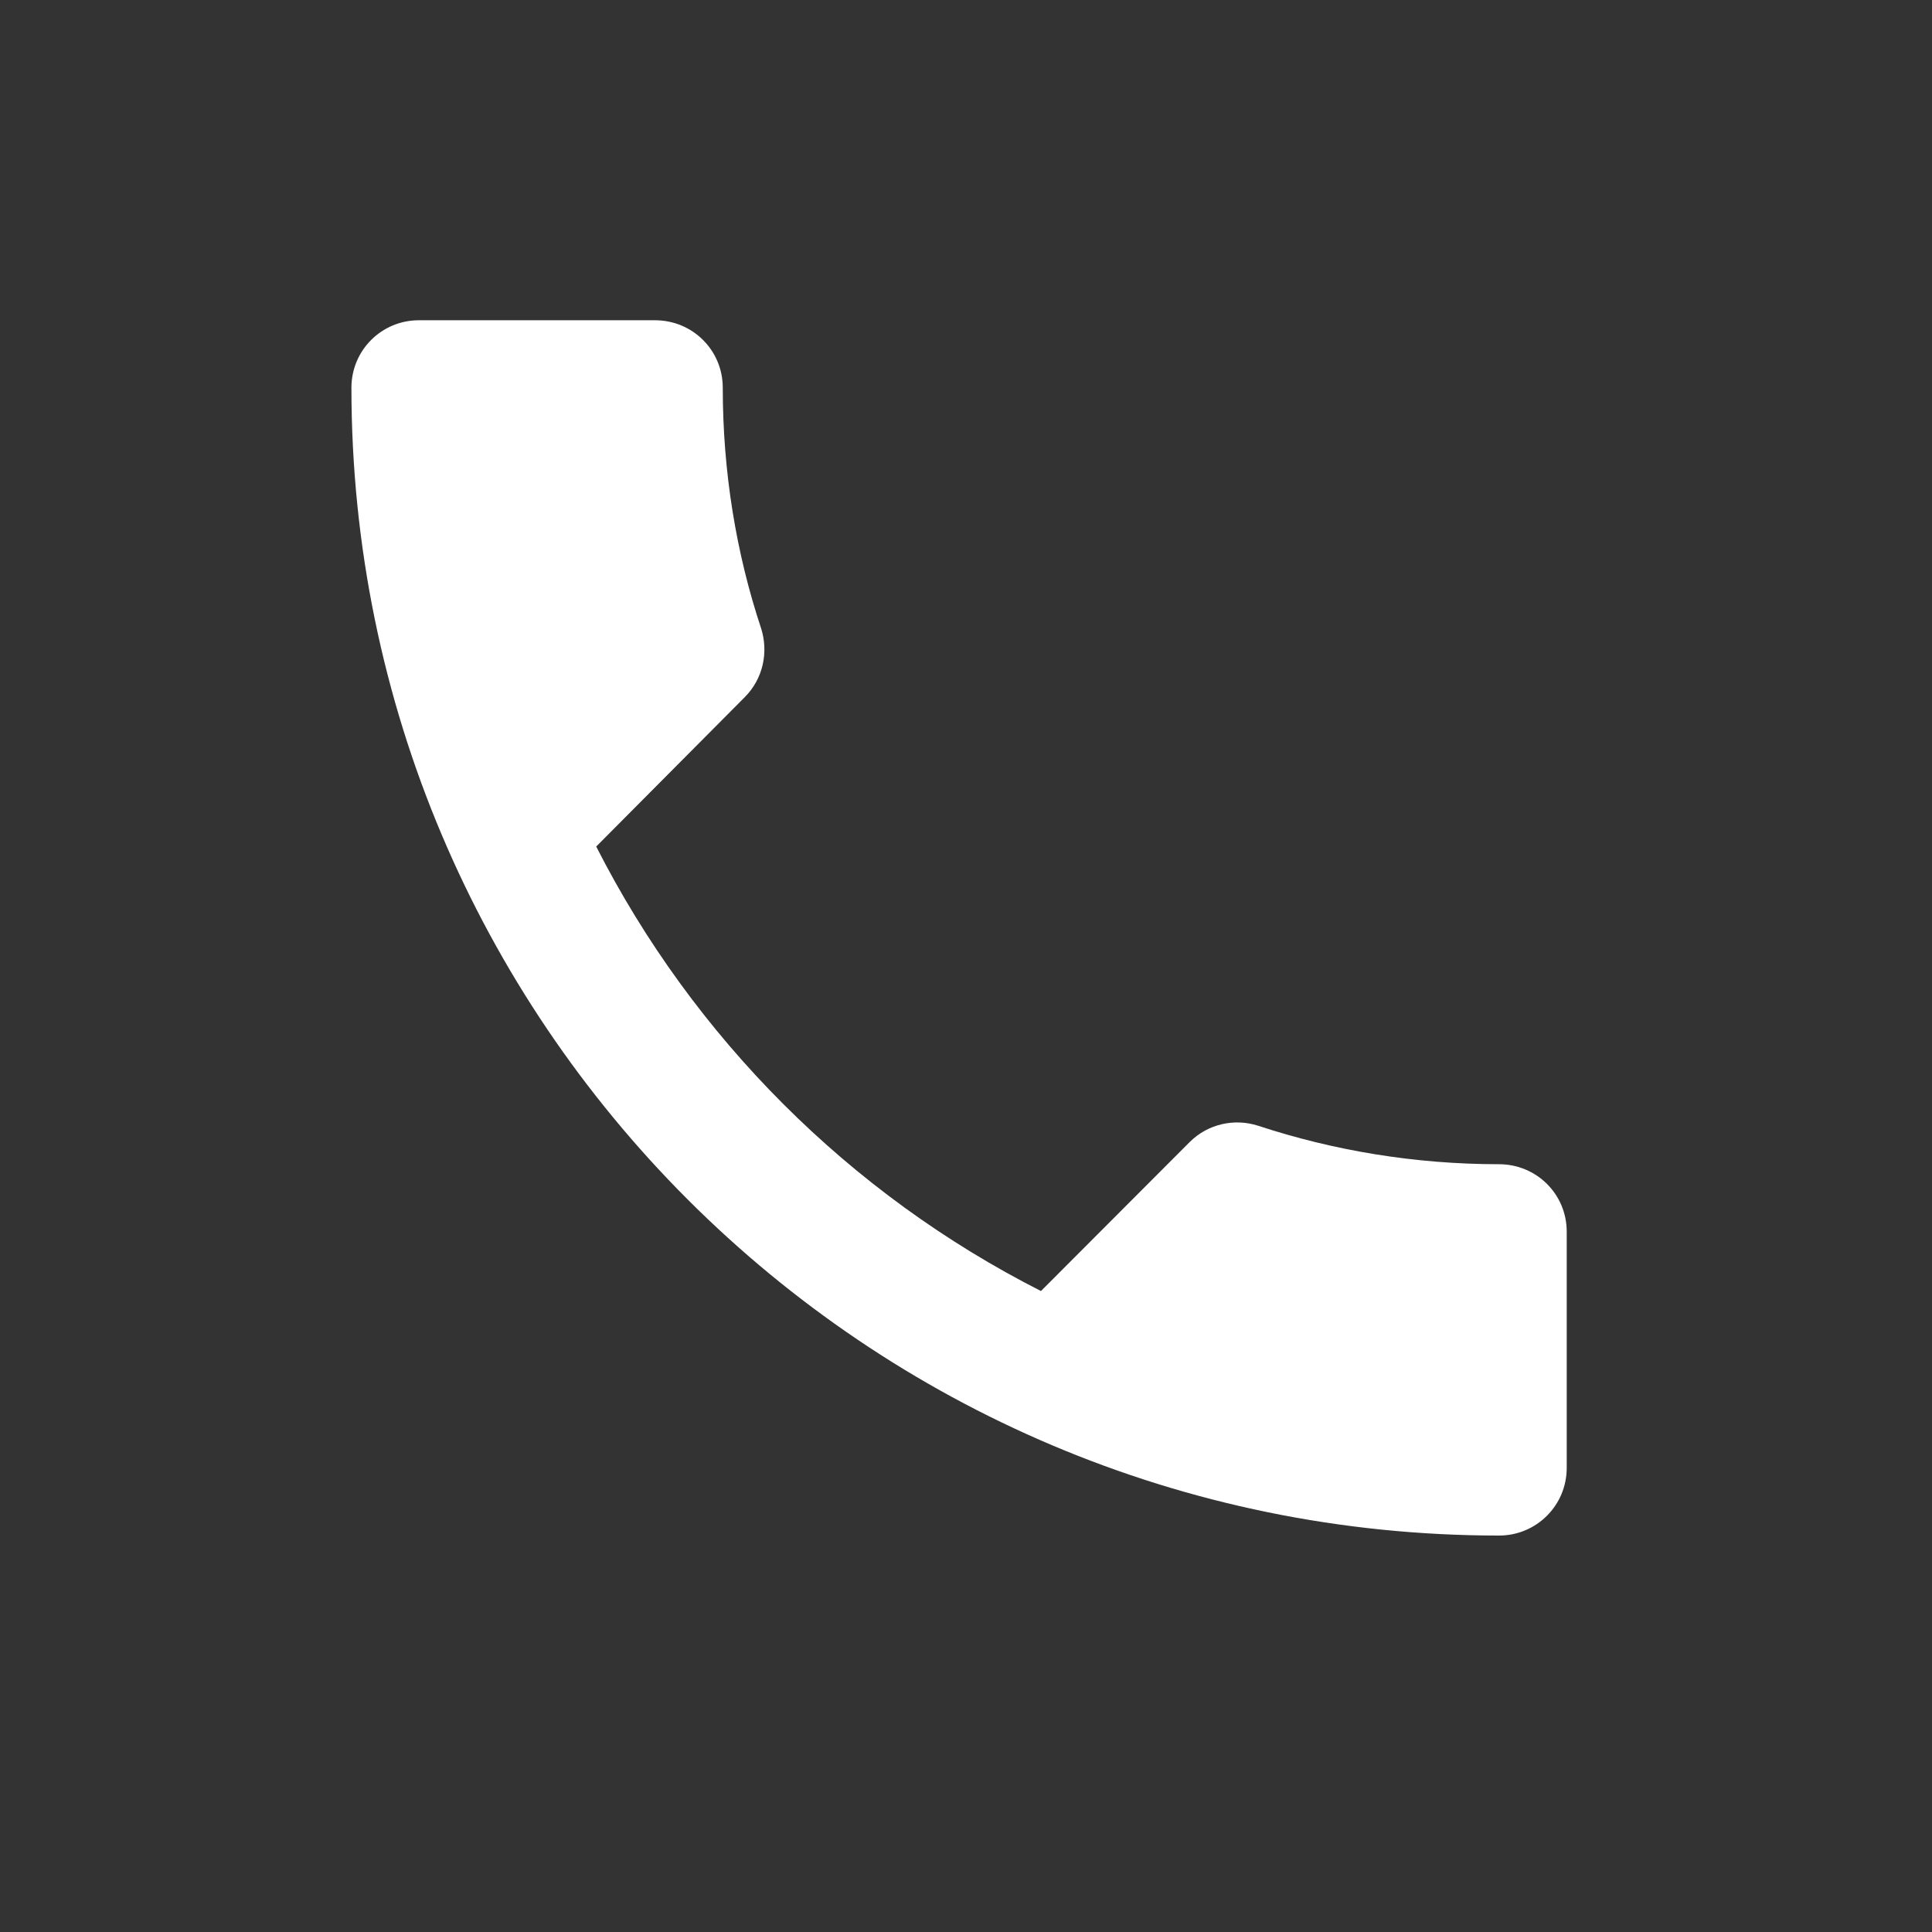<svg xmlns="http://www.w3.org/2000/svg" xmlns:xlink="http://www.w3.org/1999/xlink" width="40" zoomAndPan="magnify" viewBox="0 0 30 30" height="40" preserveAspectRatio="xMidYMid meet" version="1.0"><rect x="0" y="0" width="30" height="30" fill="#333333" stroke="none"/><defs><clipPath id="bbfc57b85f"><path d="M 5.457 4.973 L 24.328 4.973 L 24.328 23.844 L 5.457 23.844 Z M 5.457 4.973 " clip-rule="nonzero"/></clipPath></defs><g clip-path="url(#bbfc57b85f)"><path fill="#ffffff" d="M 9.258 13.145 C 10.766 16.109 13.191 18.539 16.164 20.047 L 18.473 17.734 C 18.758 17.449 19.172 17.363 19.535 17.48 C 20.711 17.867 21.973 18.078 23.277 18.078 C 23.859 18.078 24.328 18.543 24.328 19.125 L 24.328 22.793 C 24.328 23.375 23.859 23.844 23.277 23.844 C 13.434 23.844 5.457 15.863 5.457 6.02 C 5.457 5.438 5.926 4.973 6.504 4.973 L 10.172 4.973 C 10.754 4.973 11.223 5.438 11.223 6.02 C 11.223 7.324 11.43 8.59 11.82 9.762 C 11.934 10.125 11.852 10.539 11.562 10.828 Z M 9.258 13.145 " fill-opacity="1" fill-rule="nonzero"/></g></svg>